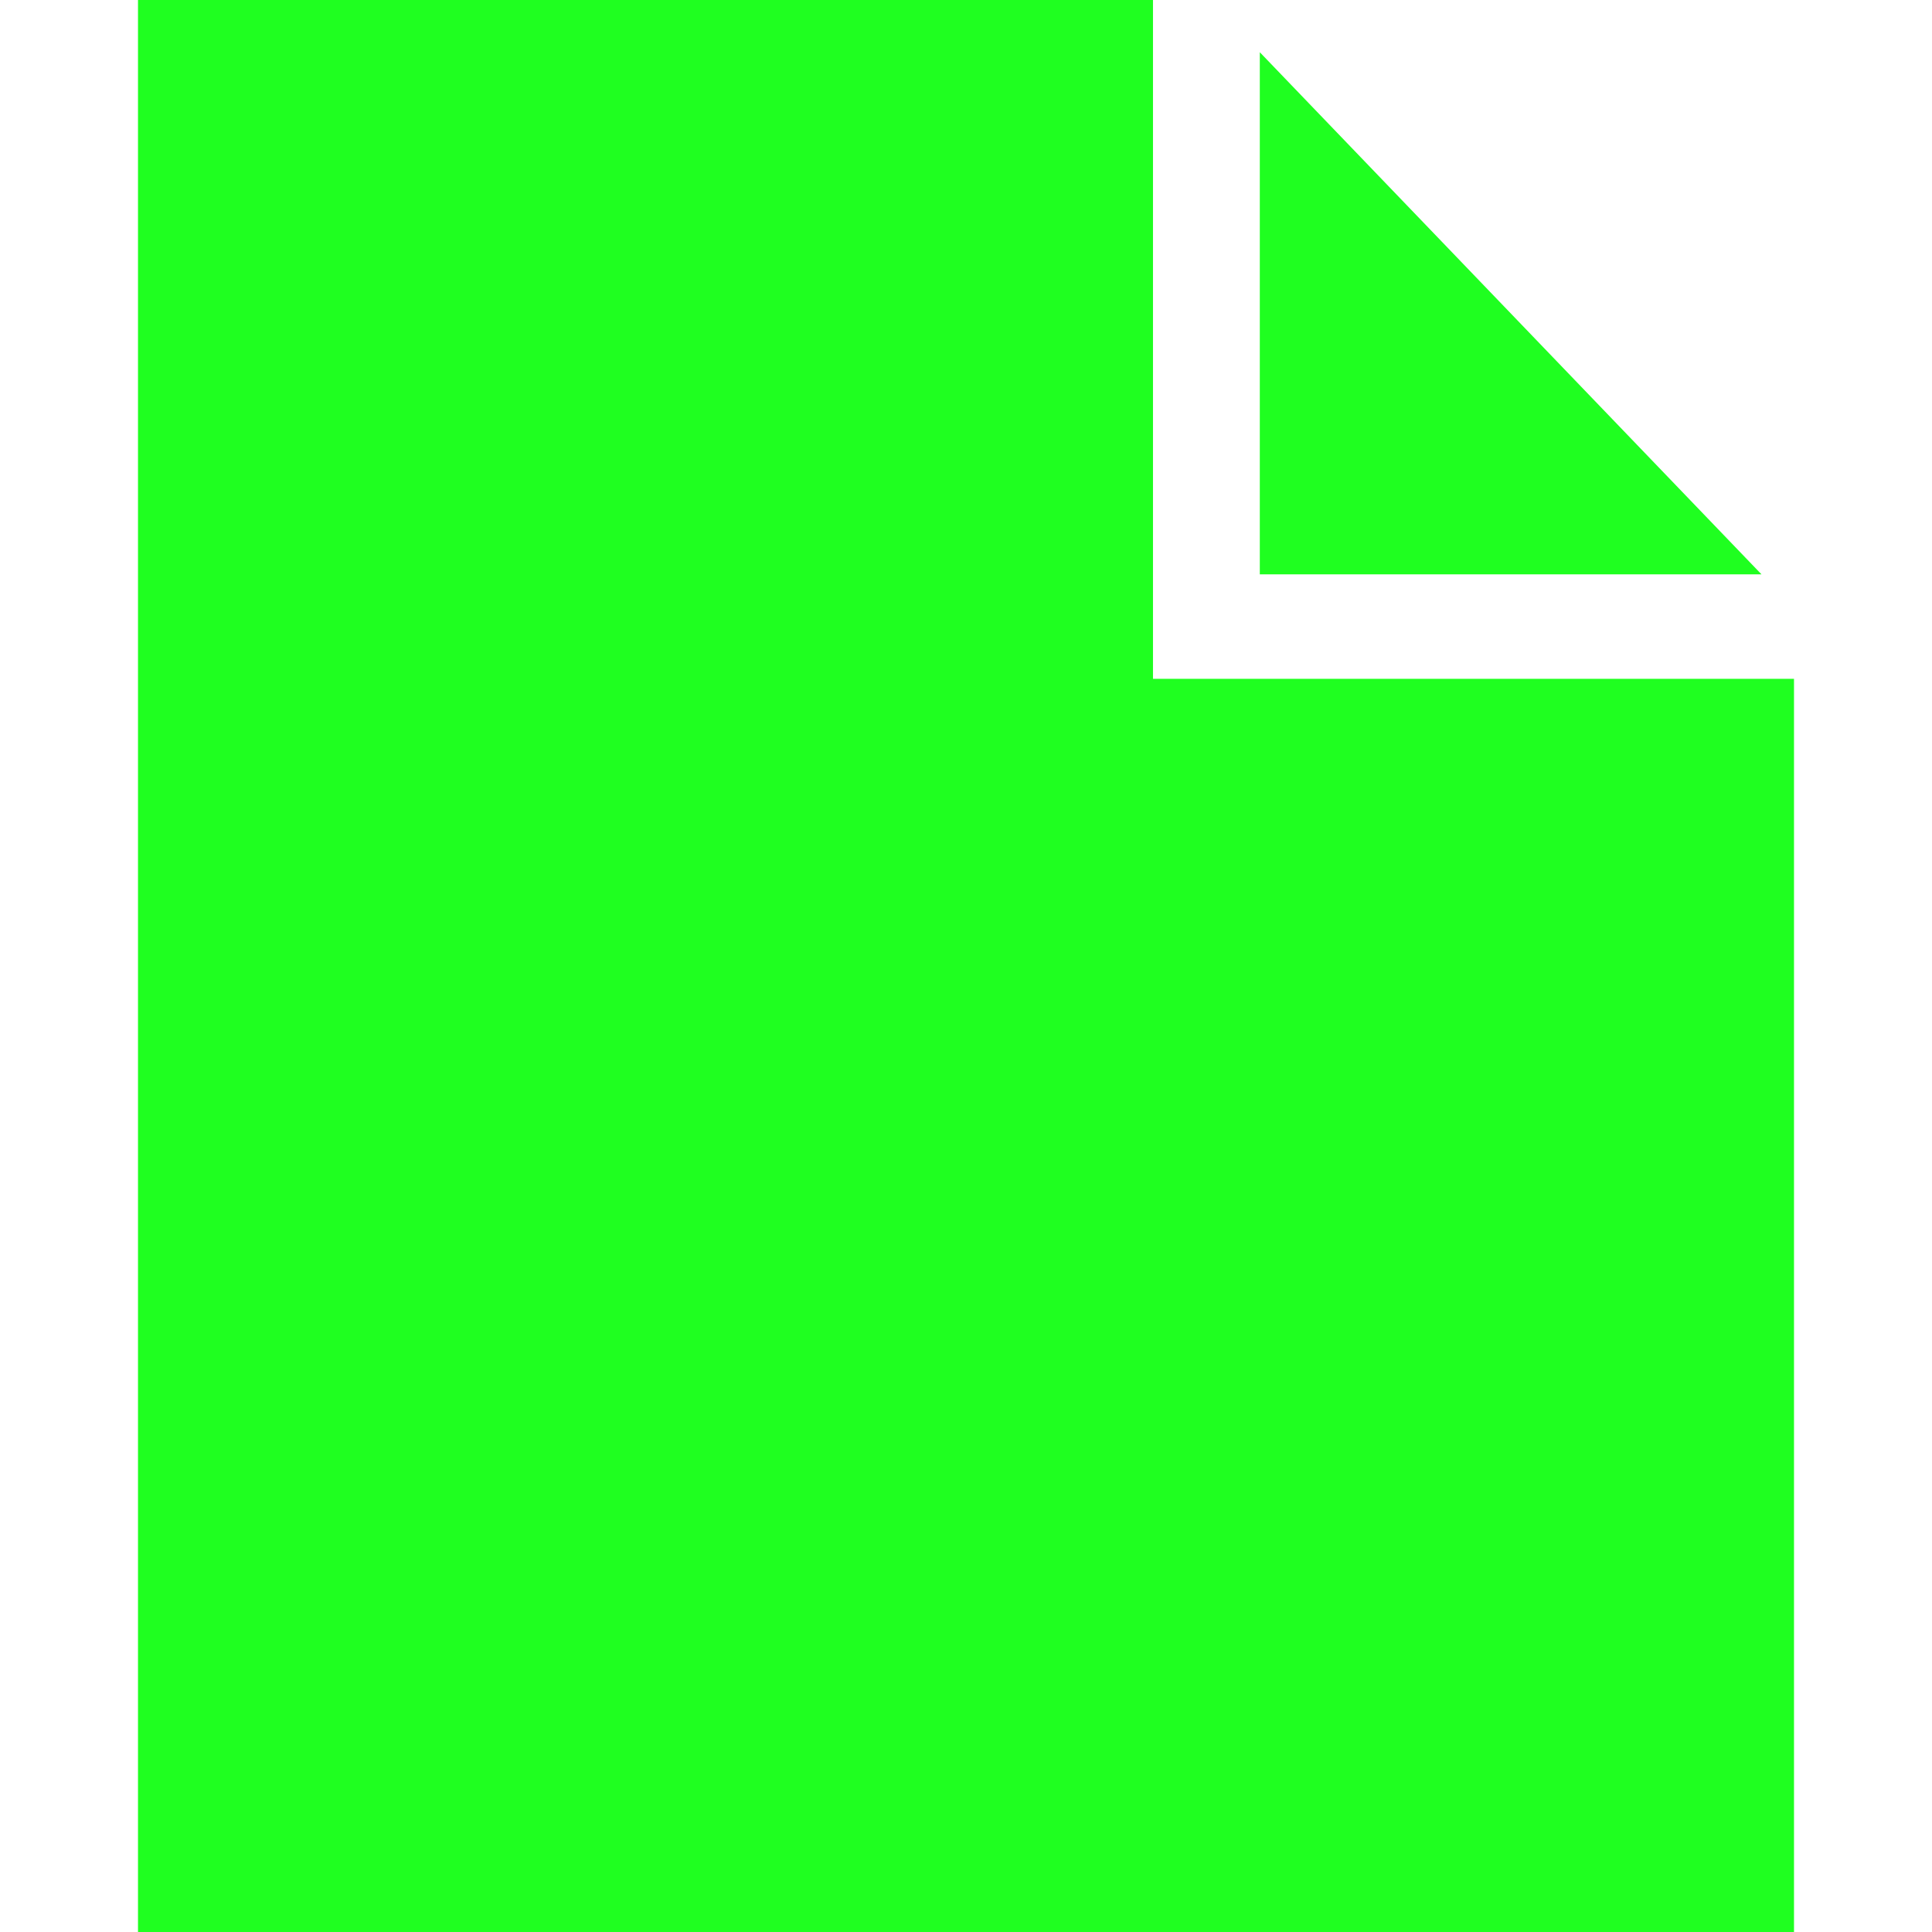 <svg width="28" height="28" viewBox="0 0 28 28" fill="none" xmlns="http://www.w3.org/2000/svg">
<path d="M16.71 0H2V28H26V9.838H16.71V0Z" fill="#1FFF20"/>
<path d="M18.258 0.757L25.529 8.324H18.258V0.757Z" fill="#1FFF20"/>
</svg>
